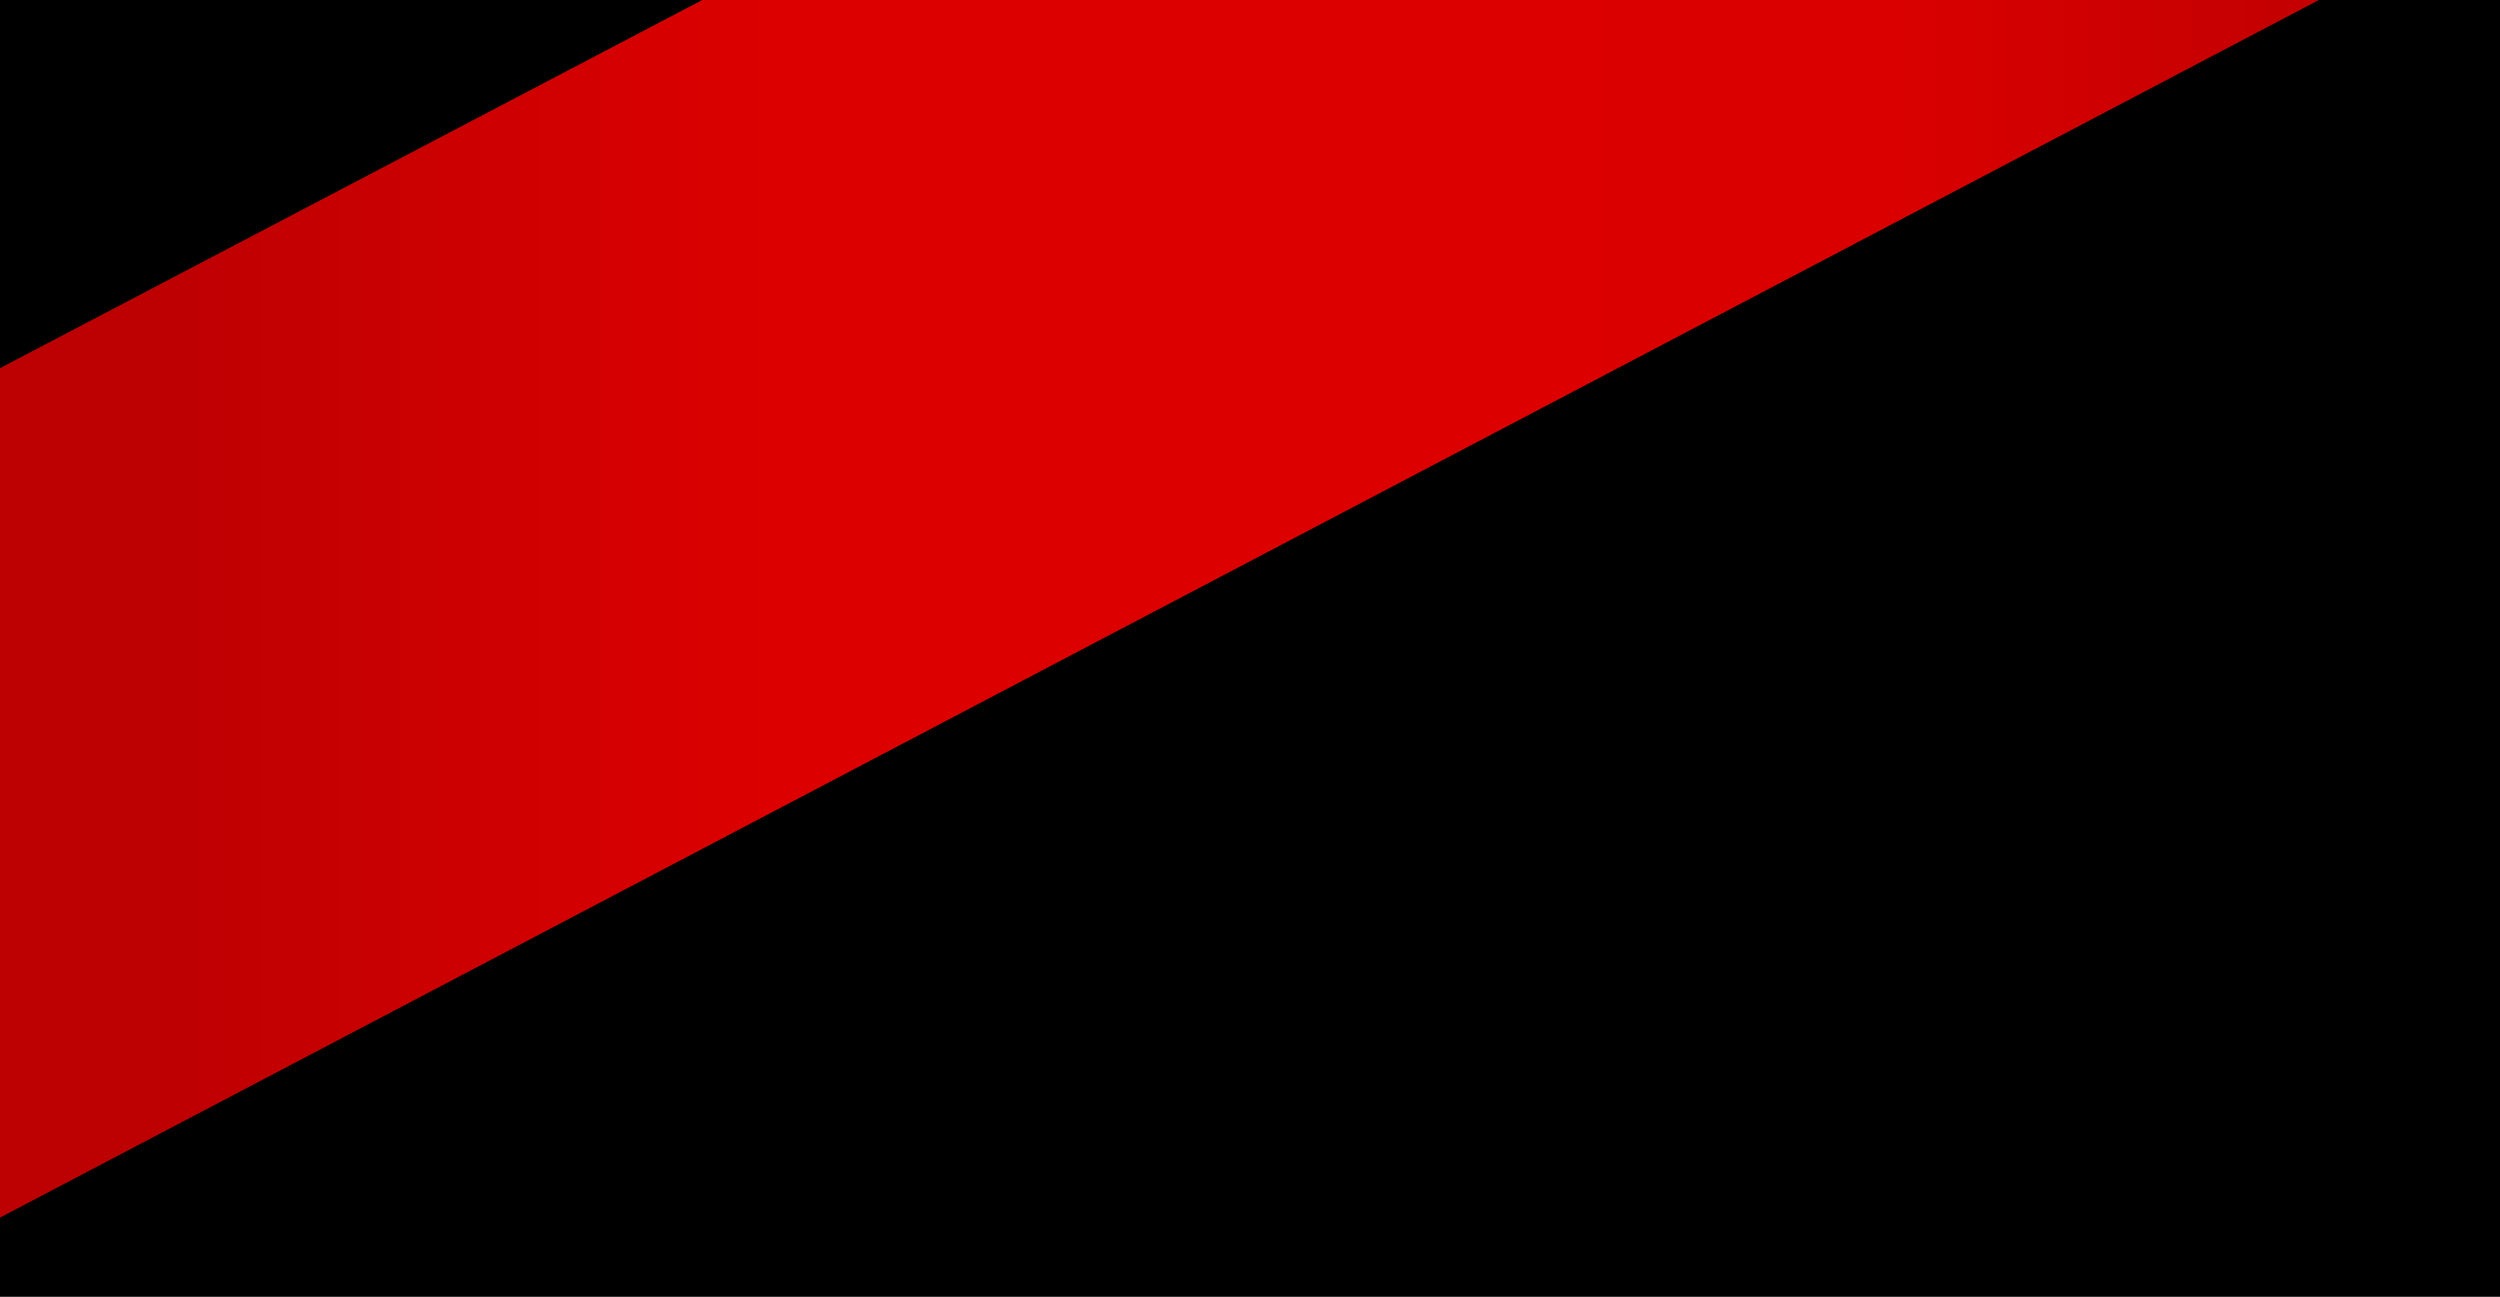 <svg width="1735" height="900" viewBox="0 0 1735 900" fill="none" xmlns="http://www.w3.org/2000/svg">
<rect width="1735" height="900" fill="black"/>
<path d="M0 255.5L487.402 0H1609.3L0 845V255.5Z" fill="url(#paint0_linear_30_5)"/>
<defs>
<linearGradient id="paint0_linear_30_5" x1="1678" y1="-74" x2="105" y2="-74" gradientUnits="userSpaceOnUse">
<stop stop-color="#BD0002"/>
<stop offset="0.24" stop-color="#DB0000"/>
<stop offset="0.719" stop-color="#DD0000"/>
<stop offset="1" stop-color="#BD0002"/>
</linearGradient>
</defs>
</svg>
